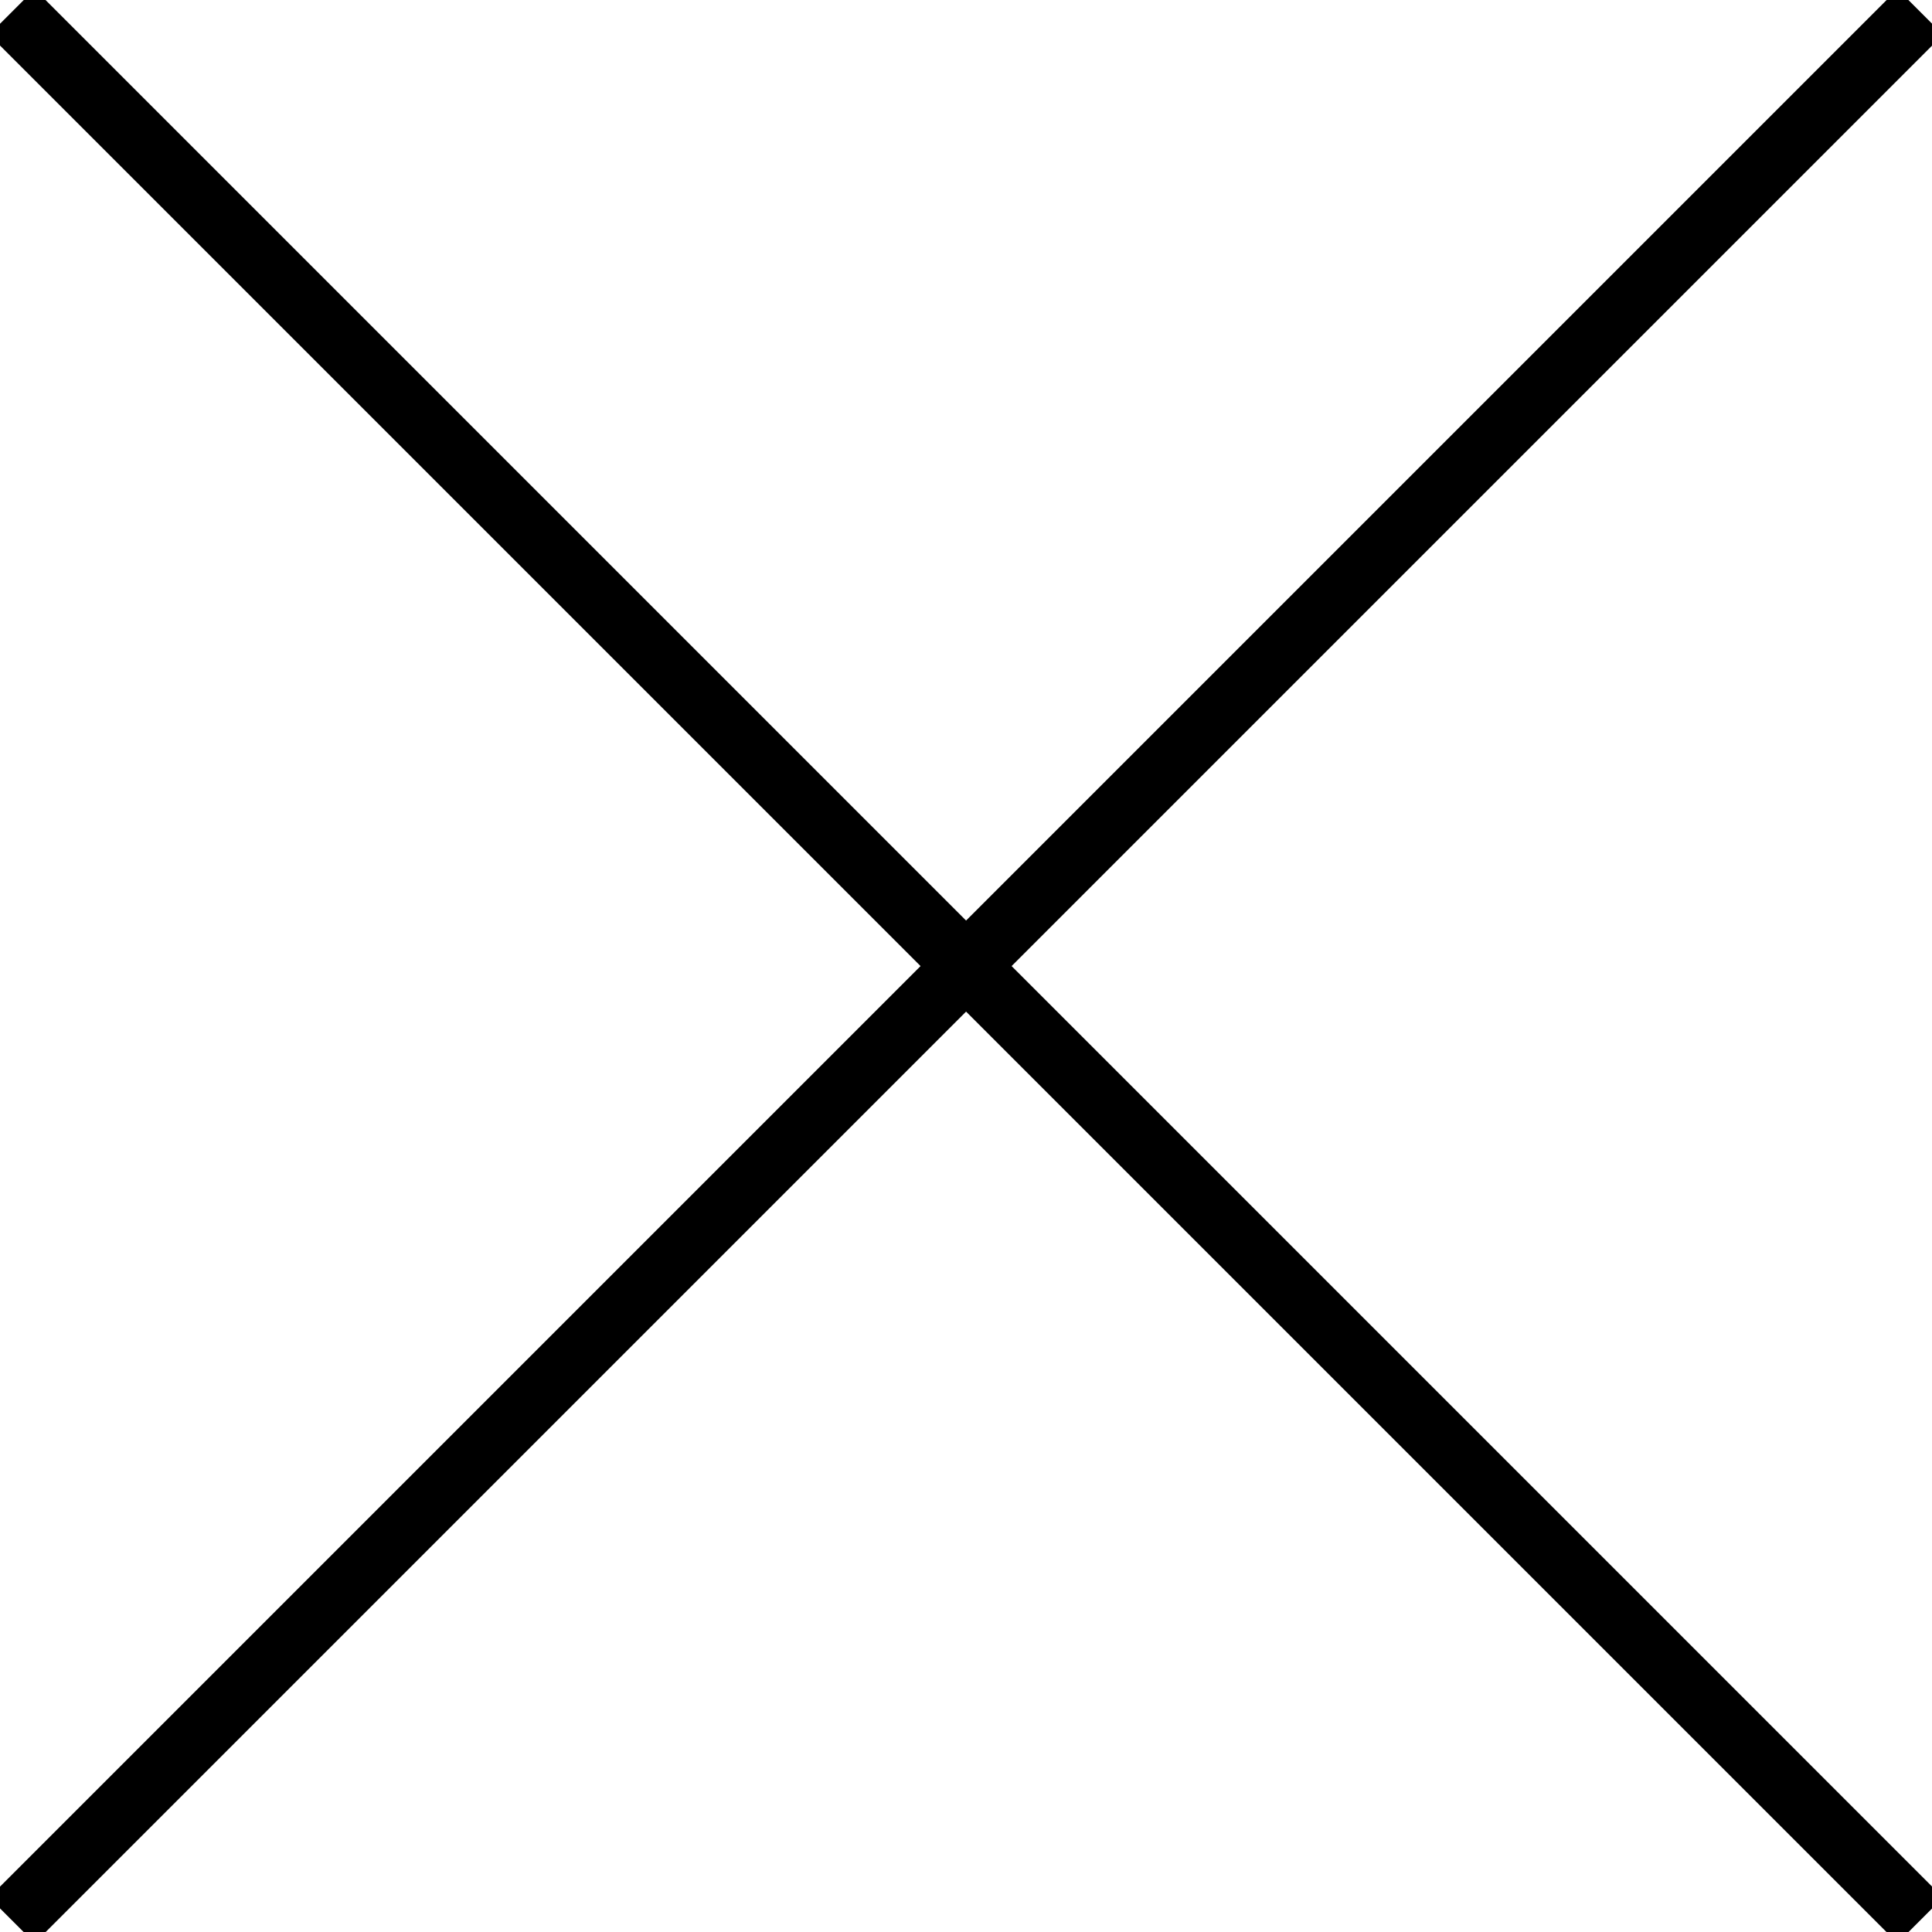 <svg width="60" height="60" viewBox="0 0 60 60" fill="none" xmlns="http://www.w3.org/2000/svg">
<g clip-path="url(#clip0)">
<path d="M0.369 59.636L59.636 0.369" stroke="black" stroke-width="2" stroke-miterlimit="10"/>
<path d="M0.369 0.369L59.636 59.636" stroke="black" stroke-width="2" stroke-miterlimit="10"/>
</g>
<defs>
<clipPath id="clip0">
<rect width="60" height="60" fill="white"/>
</clipPath>
</defs>
</svg>
